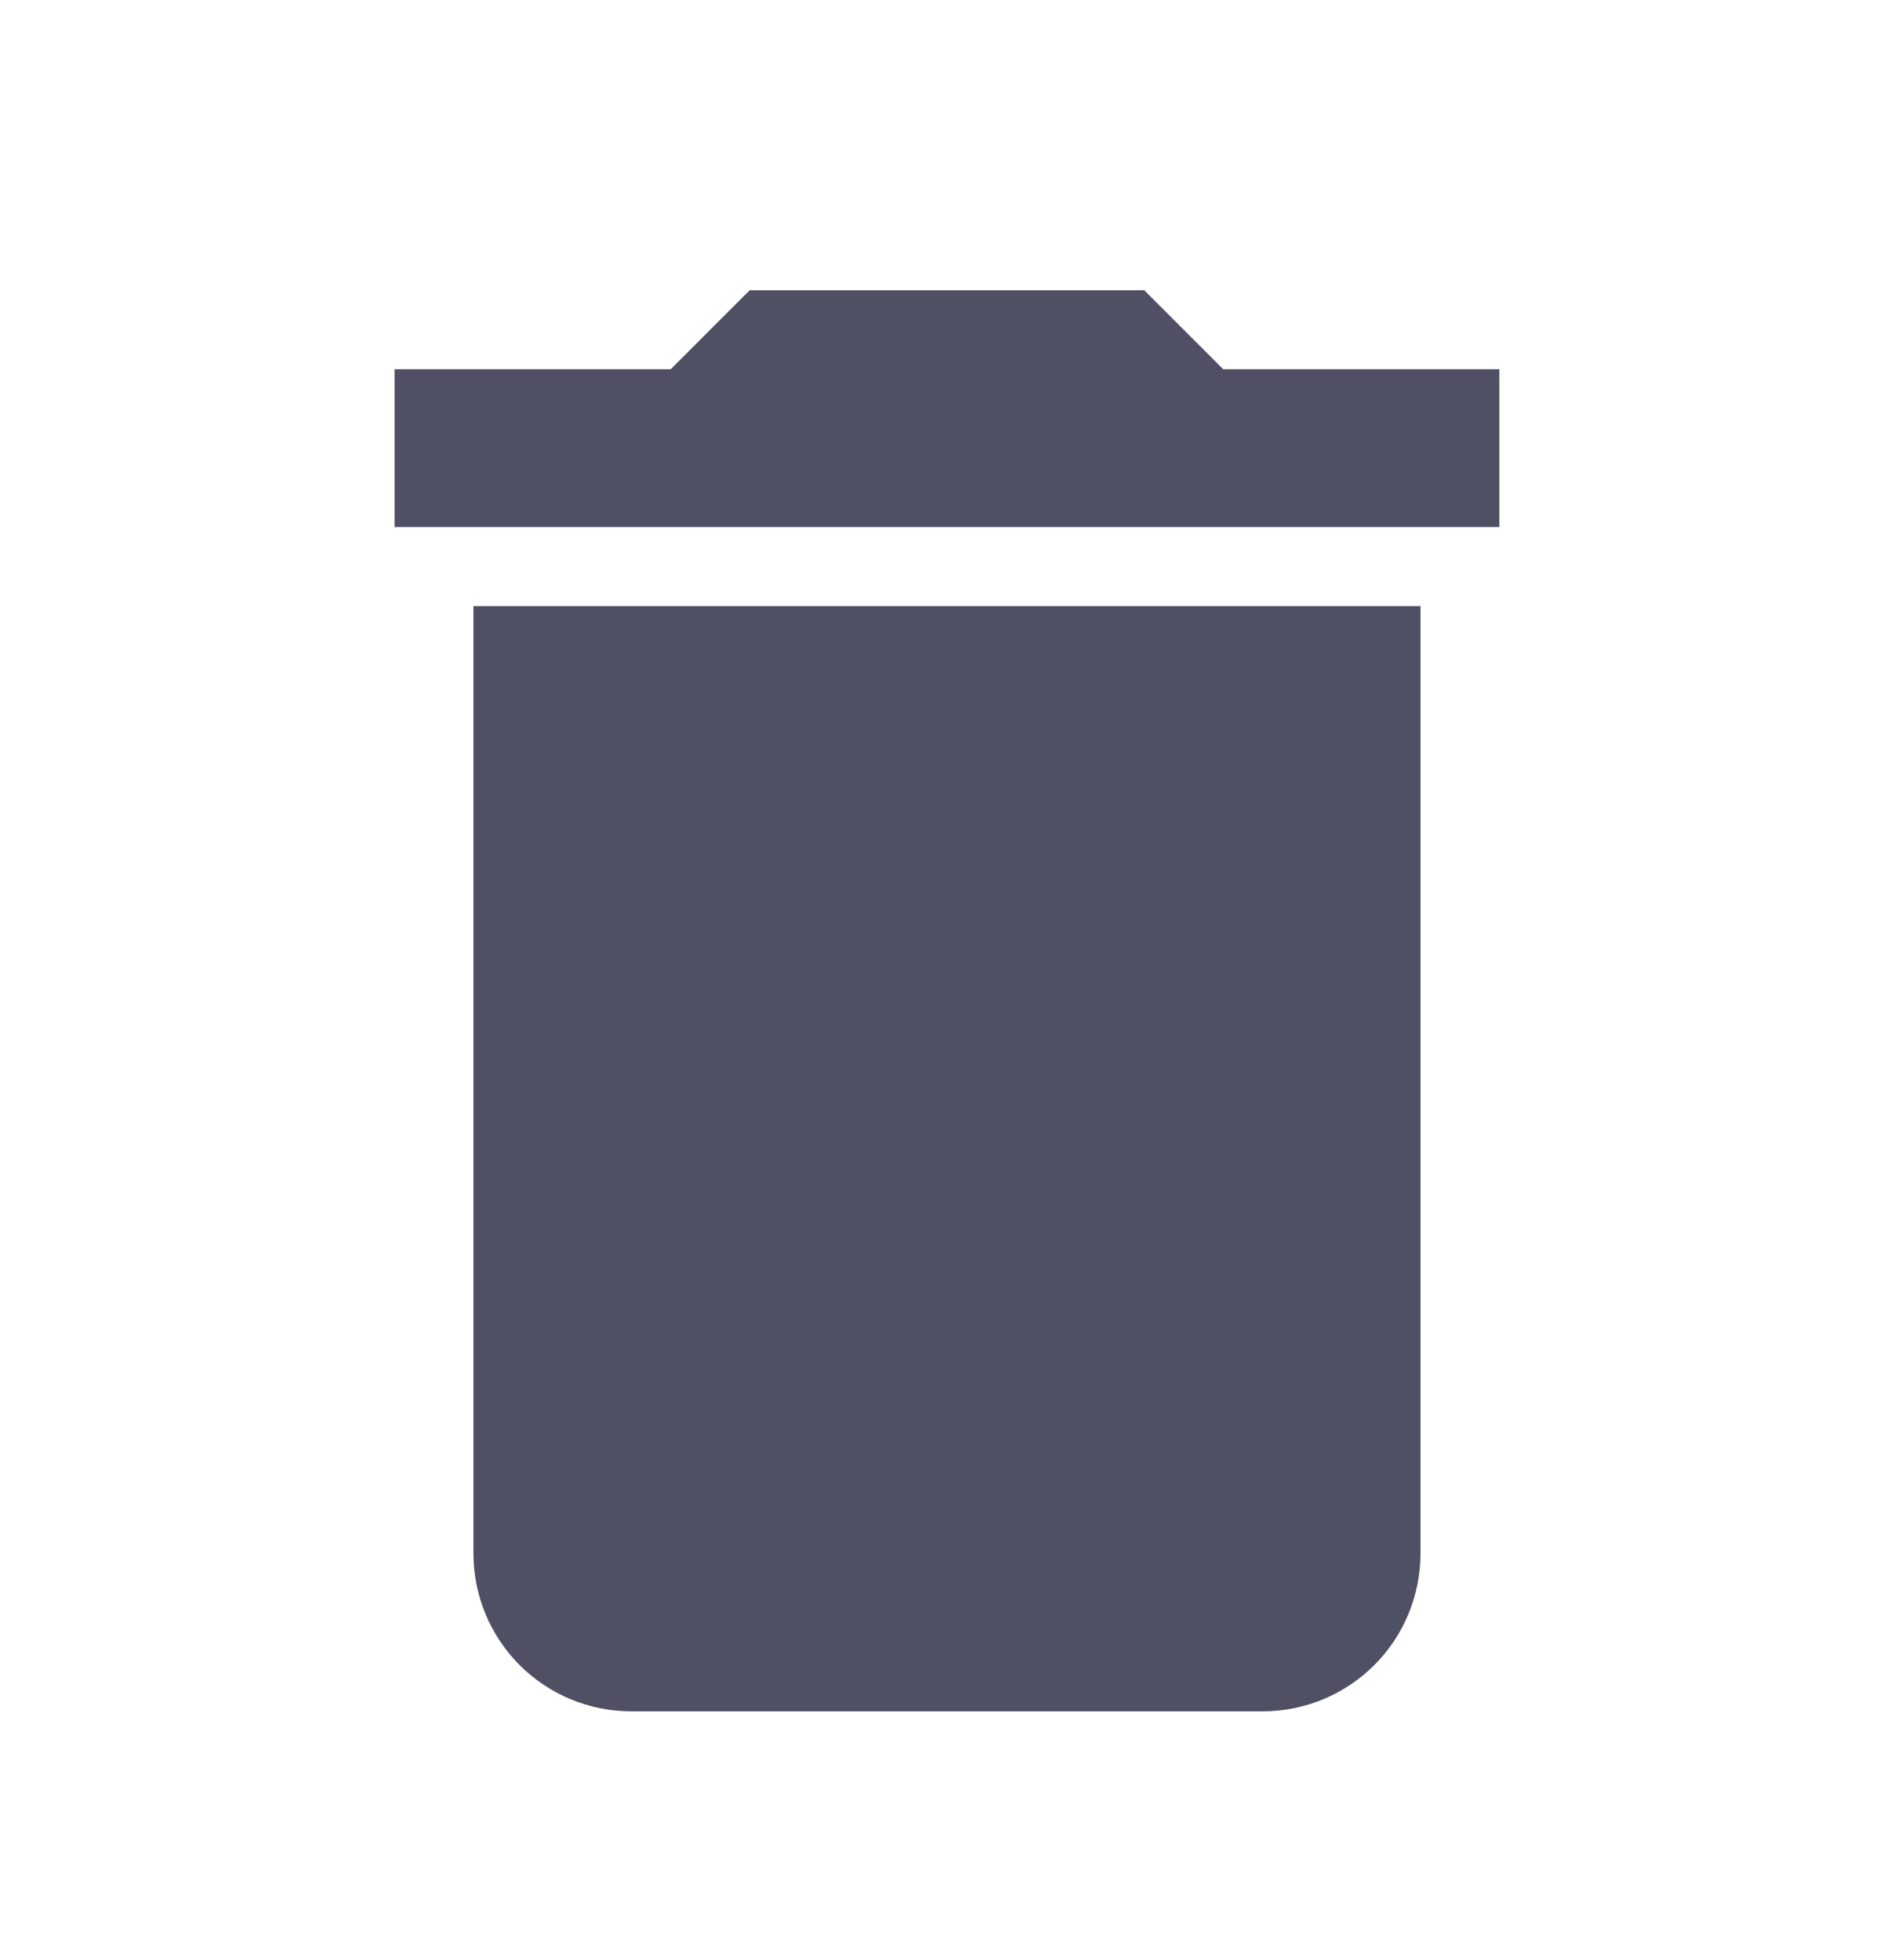 <svg width="29" height="30" viewBox="0 0 29 30" fill="none" xmlns="http://www.w3.org/2000/svg">
<path d="M22.958 5.651H18.729L17.52 4.442H11.479L10.27 5.651H6.041V8.067H22.958V5.651ZM7.249 23.776C7.249 24.417 7.504 25.032 7.957 25.485C8.411 25.938 9.025 26.192 9.666 26.192H19.333C19.974 26.192 20.588 25.938 21.042 25.485C21.495 25.032 21.75 24.417 21.75 23.776V9.276H7.249V23.776Z" fill="#505064"/>
</svg>

